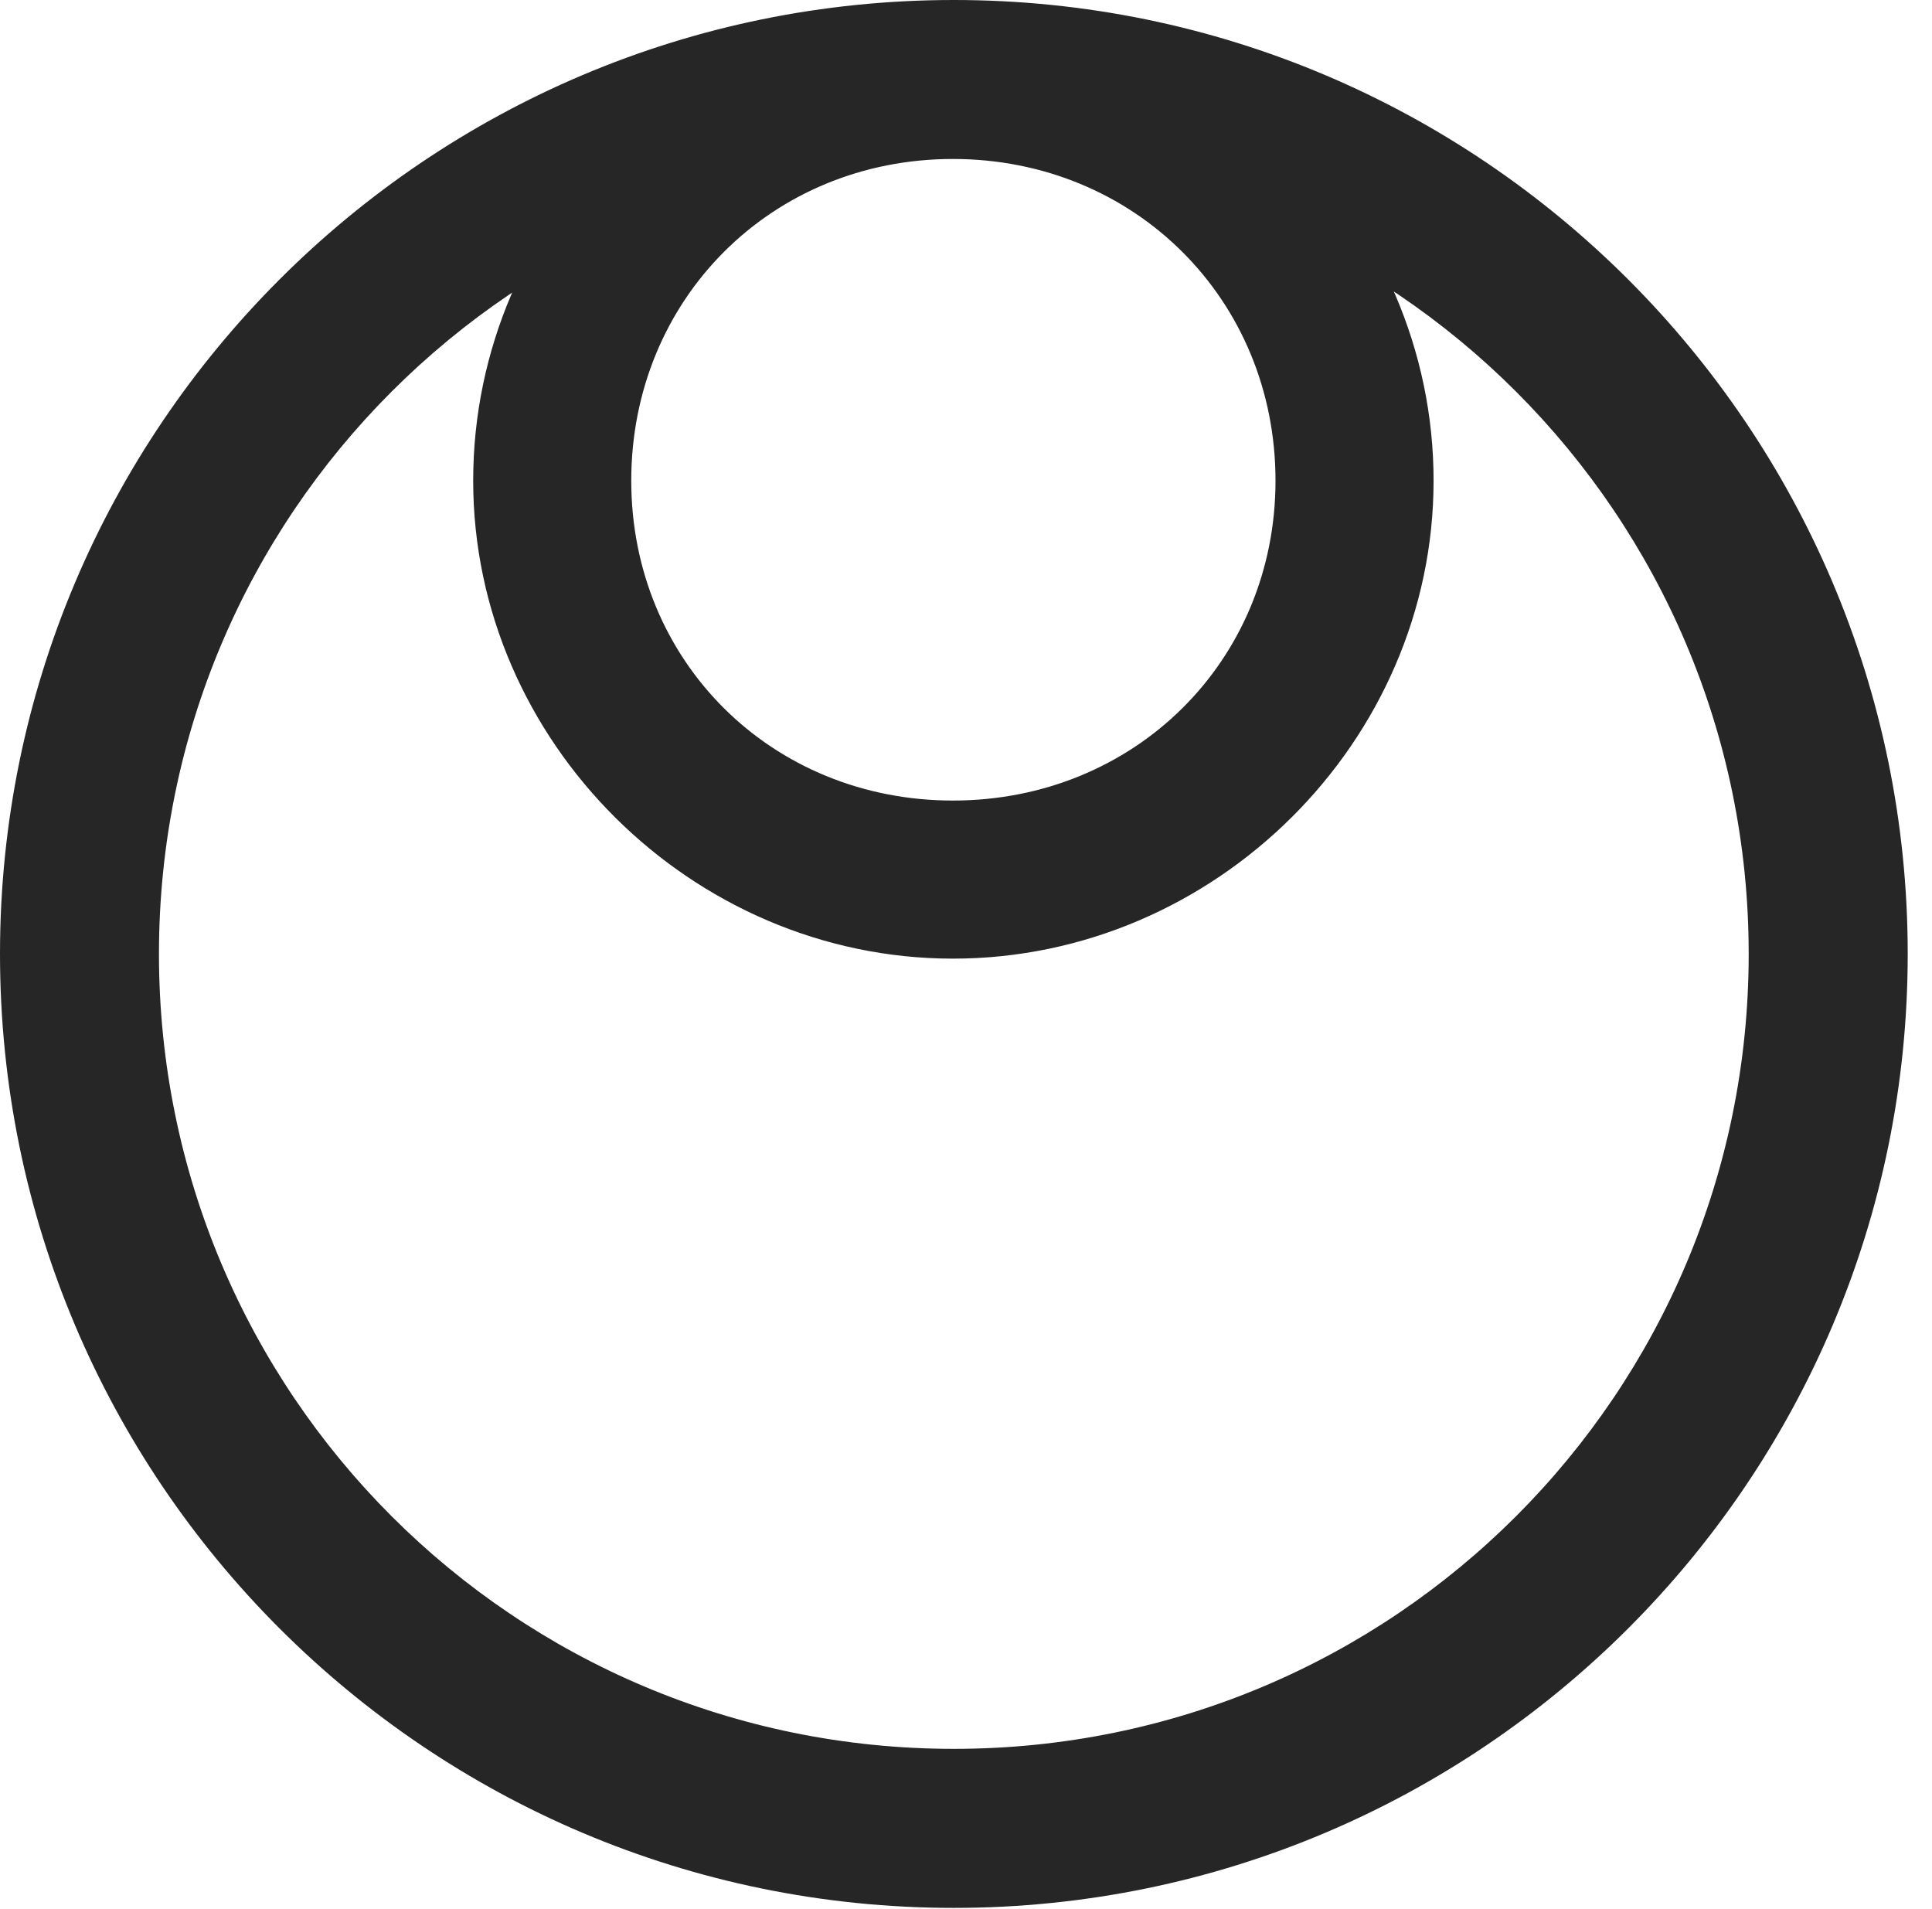 <?xml version="1.0" encoding="UTF-8"?>
<!--Generator: Apple Native CoreSVG 326-->
<!DOCTYPE svg
PUBLIC "-//W3C//DTD SVG 1.1//EN"
       "http://www.w3.org/Graphics/SVG/1.1/DTD/svg11.dtd">
<svg version="1.1" xmlns="http://www.w3.org/2000/svg" xmlns:xlink="http://www.w3.org/1999/xlink" viewBox="0 0 28.246 27.904">
 <g>
  <rect height="27.904" opacity="0" width="28.246" x="0" y="0"/>
  <path d="M13.932 14.014C17.76 14.014 20.959 10.842 20.959 7.027C20.959 3.186 17.76 0.014 13.932 0.014C10.09 0.014 6.918 3.186 6.918 7.027C6.918 10.842 10.117 14.014 13.932 14.014ZM13.932 11.703C11.279 11.703 9.229 9.666 9.229 7.027C9.229 4.375 11.279 2.324 13.932 2.324C16.584 2.324 18.648 4.375 18.648 7.027C18.648 9.666 16.584 11.703 13.932 11.703ZM13.945 27.891C21.643 27.891 27.891 21.643 27.891 13.945C27.891 6.248 21.643 0 13.945 0C6.248 0 0 6.248 0 13.945C0 21.643 6.248 27.891 13.945 27.891ZM13.945 25.566C7.52 25.566 2.324 20.371 2.324 13.945C2.324 7.52 7.52 2.324 13.945 2.324C20.371 2.324 25.566 7.52 25.566 13.945C25.566 20.371 20.371 25.566 13.945 25.566Z" fill="black" fill-opacity="0.85"/>
 </g>
</svg>
